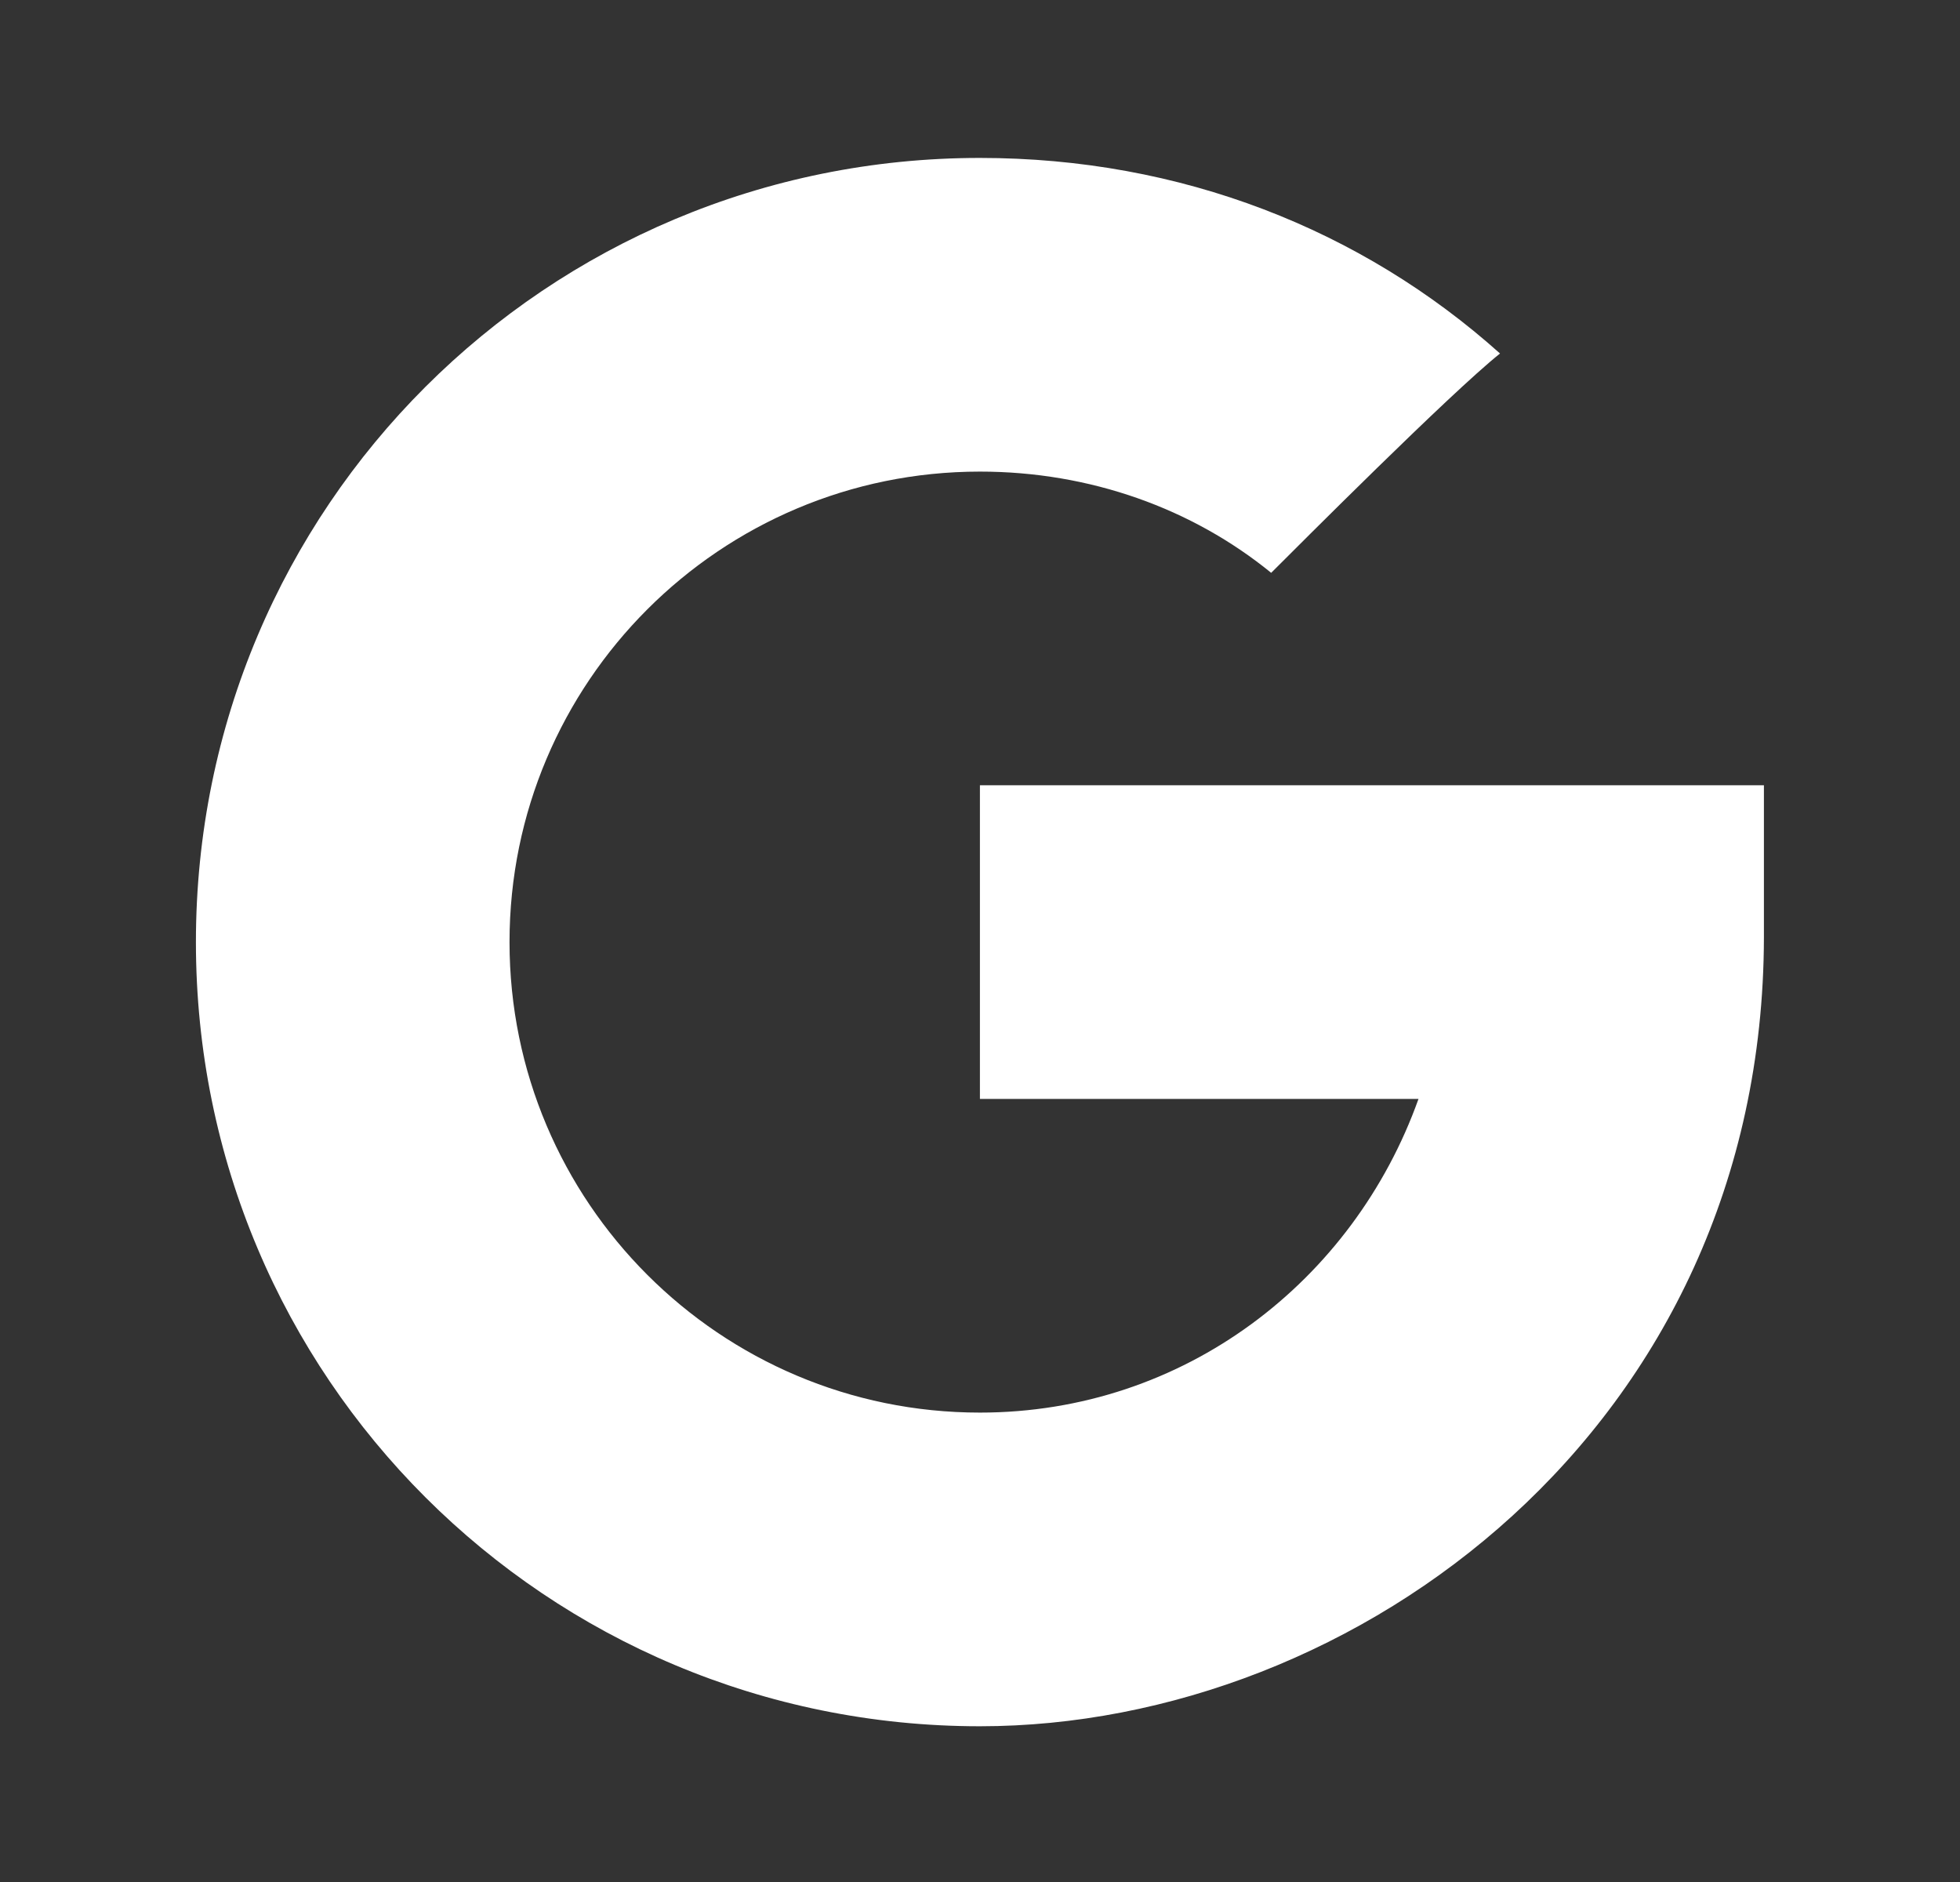 <svg width="25" height="24" viewBox="0 0 25 24" fill="none" xmlns="http://www.w3.org/2000/svg">
<rect x="0" y="0" width="25" height="24" fill="#333333" stroke="none"/>
<path d="M12.499 2.014C6.976 2.014 2.499 6.462 2.499 12.014C2.499 17.566 6.976 22.014 12.499 22.014C17.293 22.014 22.488 18.207 22.499 11.952V10.014H12.499V14.014H18.093C17.264 16.336 15.105 18.014 12.499 18.014C9.185 18.014 6.499 15.328 6.499 12.014C6.499 8.7 9.185 6.014 12.499 6.014C13.904 6.014 15.208 6.485 16.214 7.305C16.542 6.978 18.499 5.014 19.133 4.508C17.369 2.928 15.063 2.014 12.499 2.014Z" fill="white"/>
</svg>
